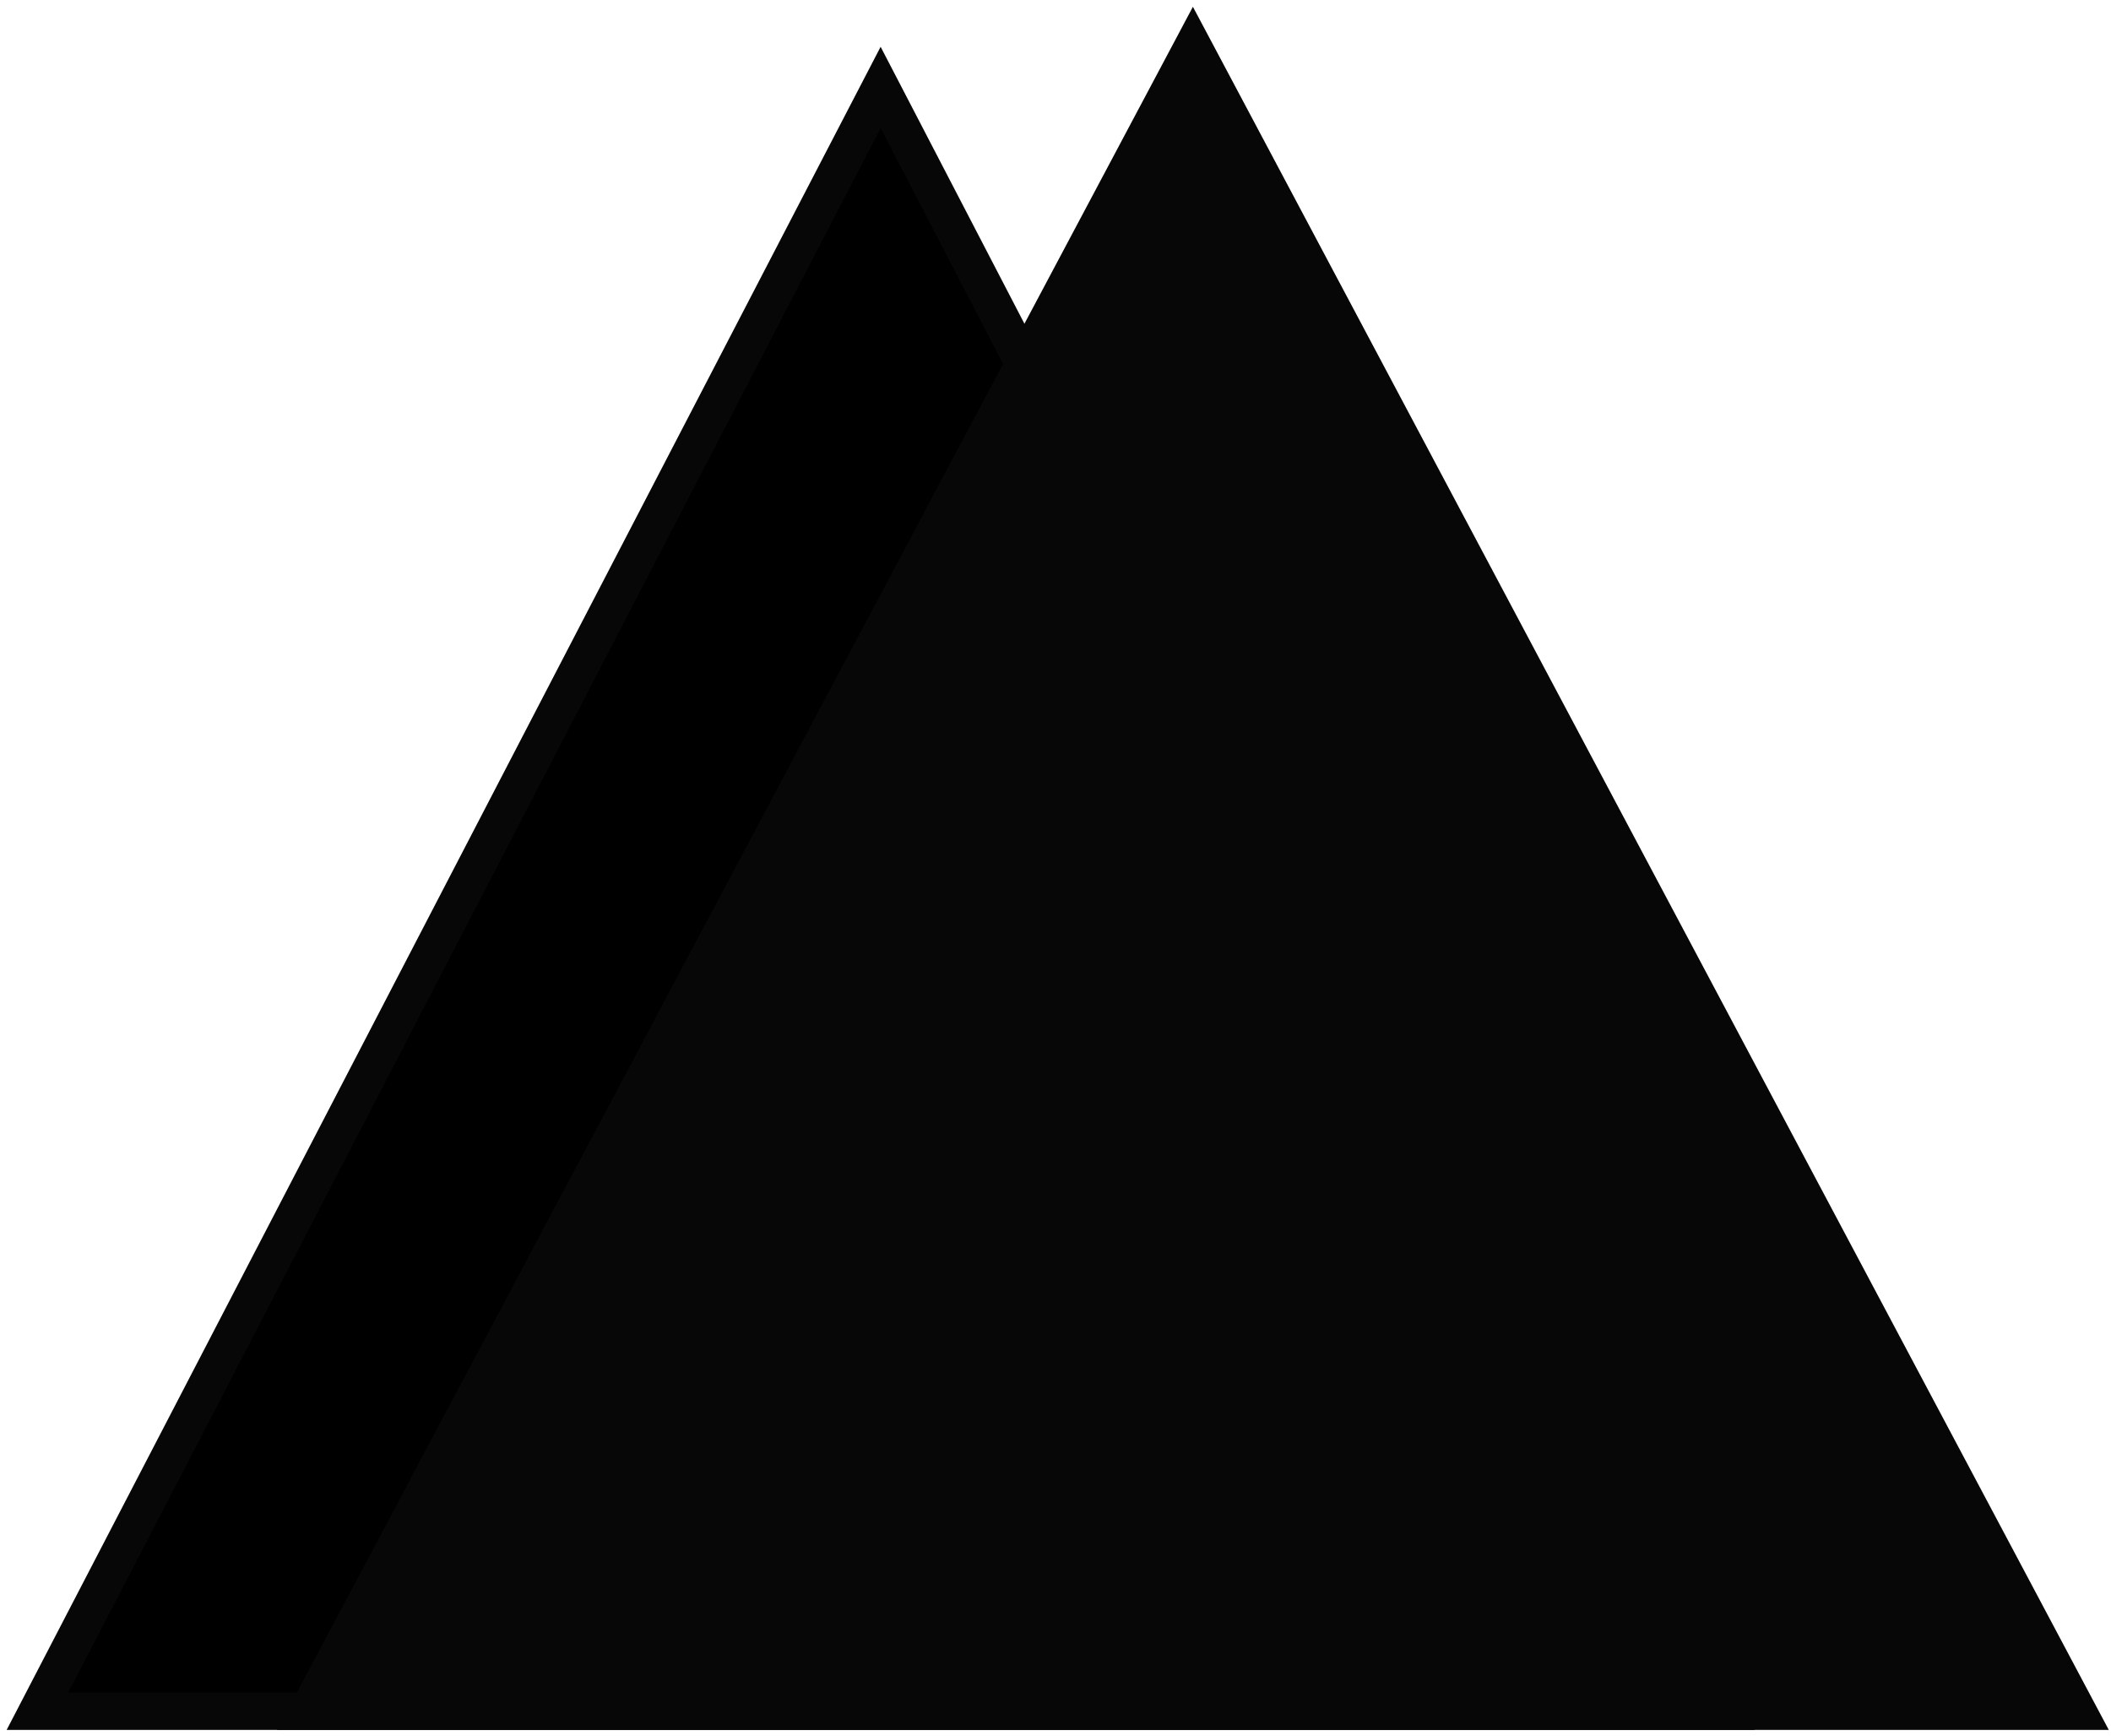 <?xml version="1.0" encoding="UTF-8"?>
<svg width="169px" height="139px" viewBox="0 0 169 139" version="1.1" xmlns="http://www.w3.org/2000/svg" xmlns:xlink="http://www.w3.org/1999/xlink">
    <!-- Generator: Sketch 54.1 (76490) - https://sketchapp.com -->
    <title>Slice 1</title>
    <desc>Created with Sketch.</desc>
    <g id="Page-1" stroke="none" stroke-width="1" fill="none" fill-rule="evenodd">
        <g id="Group" transform="translate(3, 7)" stroke="#070707">
            <polygon id="Triangle" stroke-width="3" fill="#000000" points="67.5 0 135 130 0 130"></polygon>
            <polygon id="Triangle-Copy" stroke-width="7" fill="#070707" points="92.5 1 160 128 25 128"></polygon>
        </g>
    </g>
</svg>
